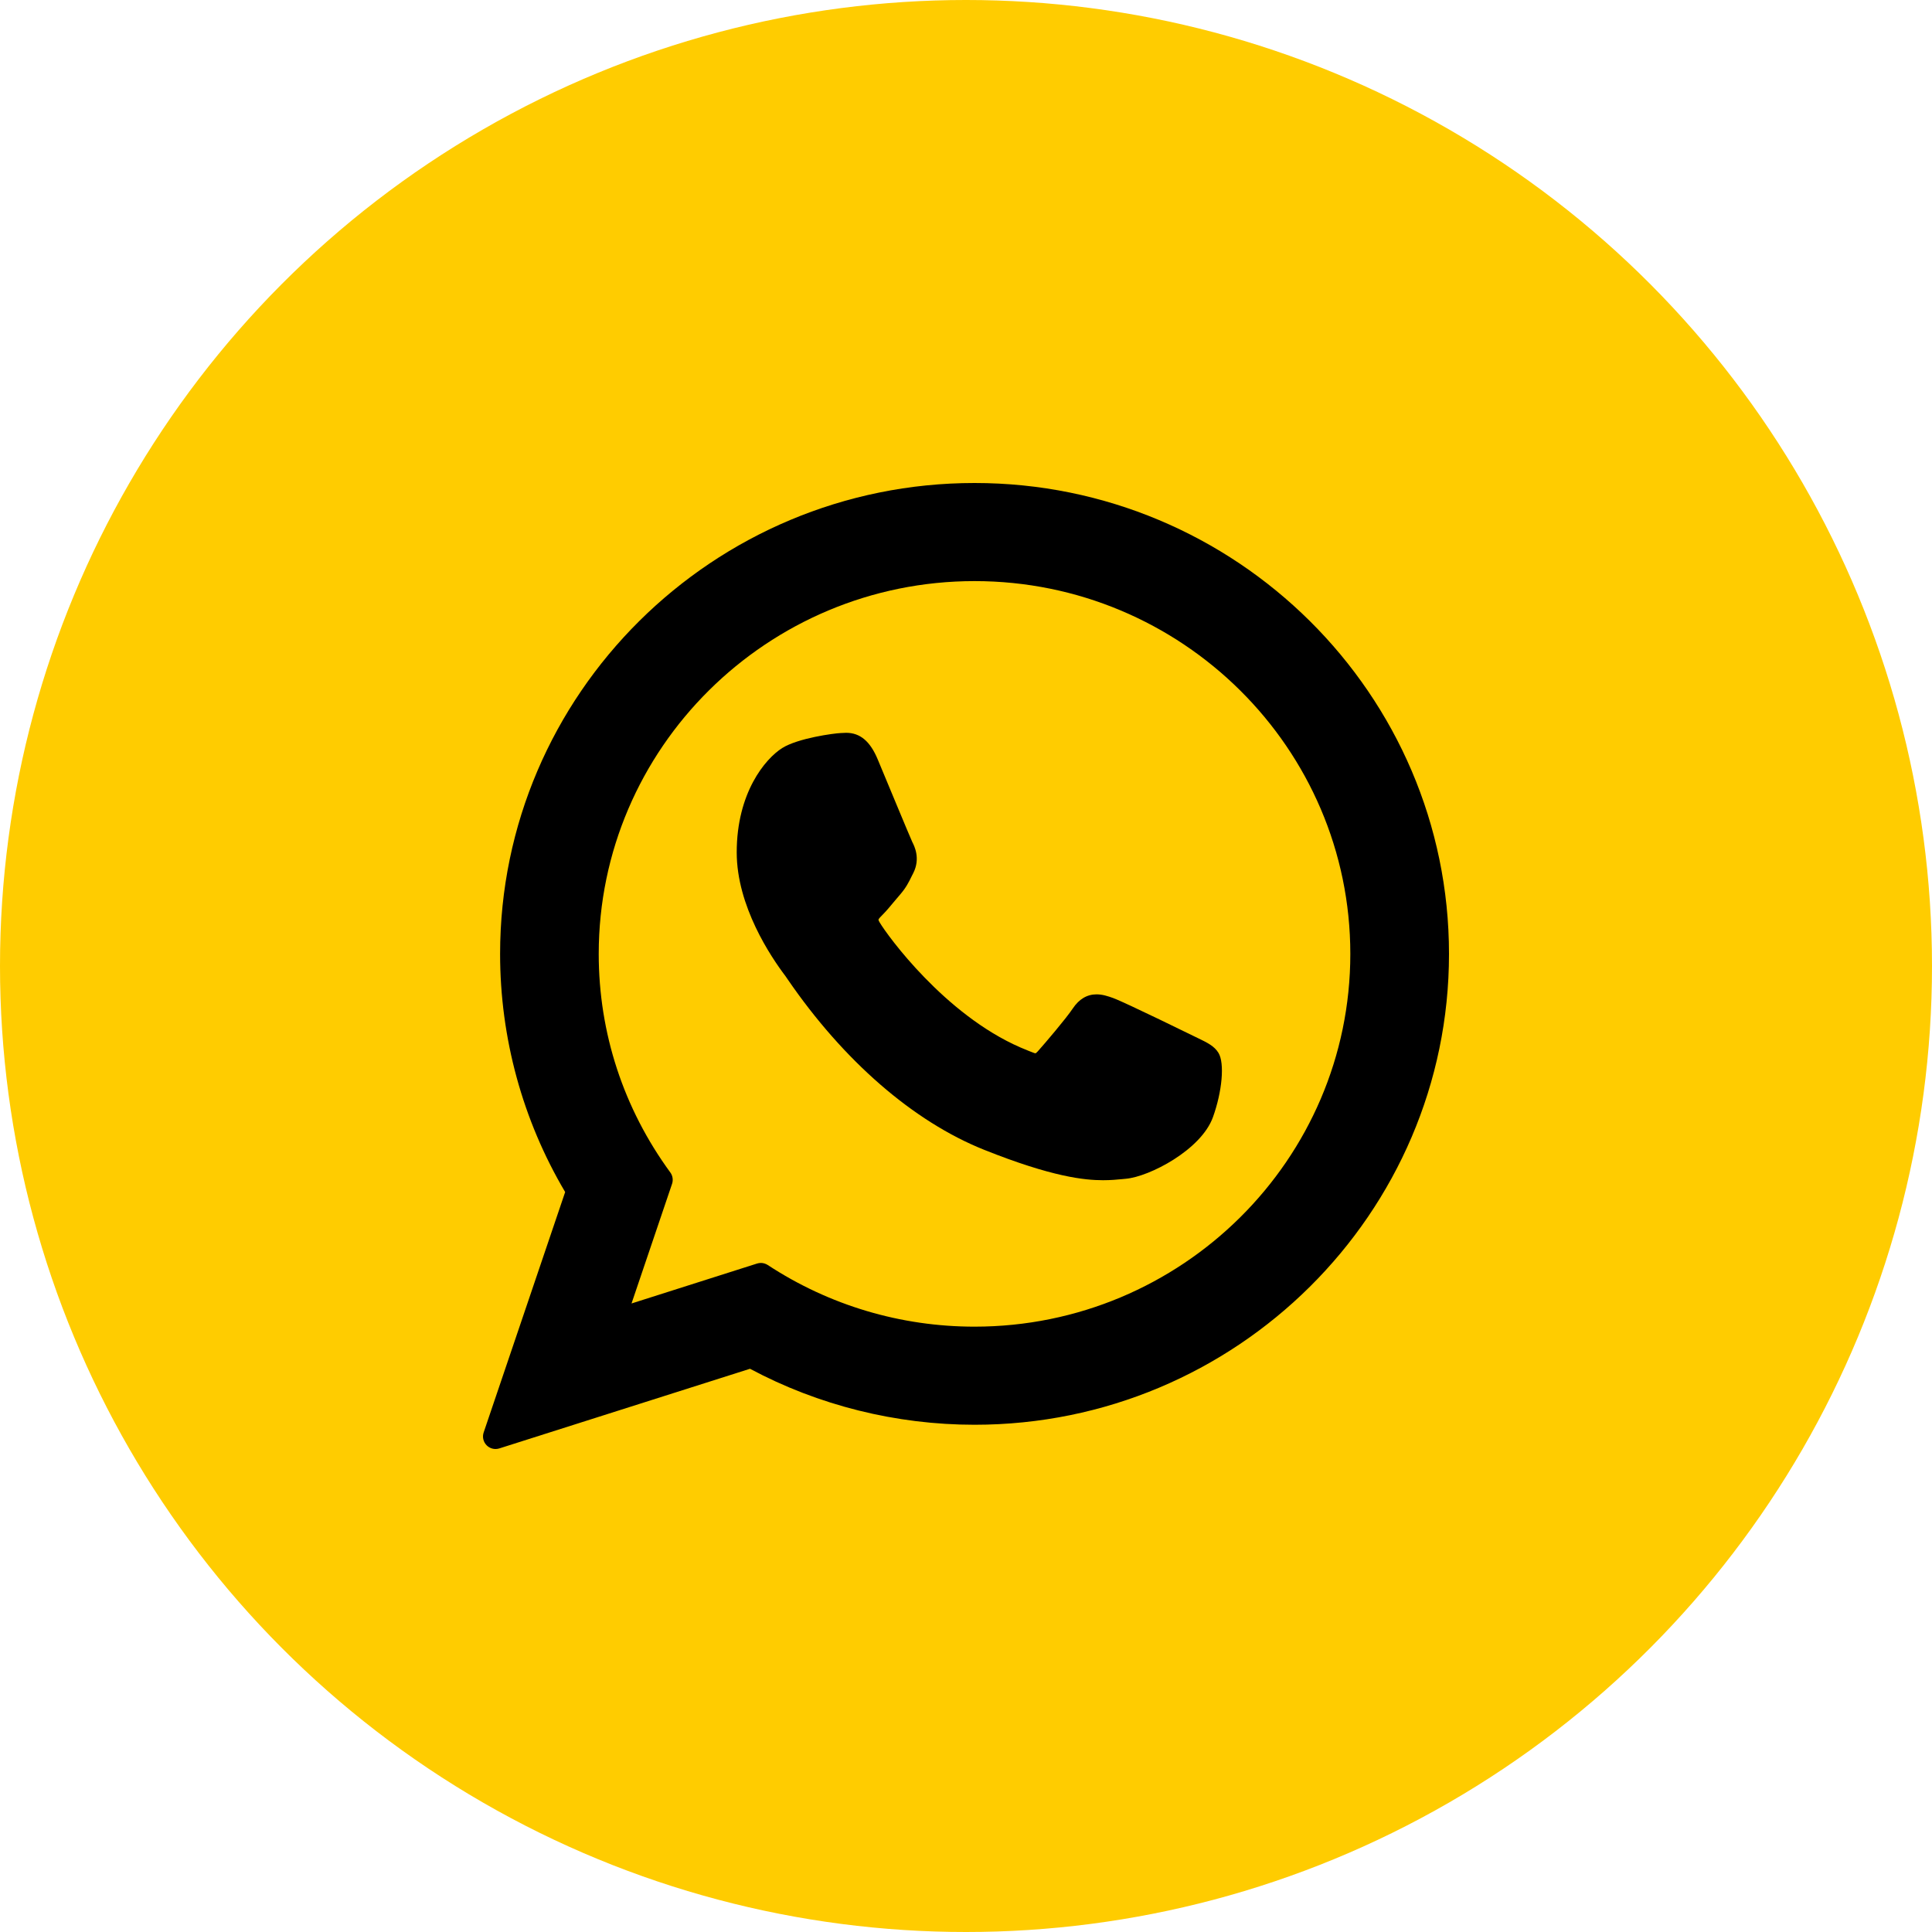 <svg width="40" height="40" viewBox="0 0 40 40" fill="none" xmlns="http://www.w3.org/2000/svg">
<circle cx="20" cy="20" r="20" fill="#FFCC00"/>
<path d="M24.799 21.492C24.76 21.474 23.302 20.756 23.043 20.662C22.937 20.624 22.824 20.587 22.703 20.587C22.506 20.587 22.341 20.685 22.212 20.878C22.067 21.095 21.626 21.61 21.489 21.764C21.472 21.784 21.447 21.808 21.433 21.808C21.42 21.808 21.194 21.716 21.126 21.686C19.562 21.006 18.375 19.373 18.212 19.097C18.189 19.058 18.188 19.04 18.187 19.04C18.193 19.019 18.246 18.966 18.273 18.939C18.352 18.86 18.438 18.756 18.521 18.656C18.561 18.609 18.6 18.561 18.639 18.517C18.76 18.376 18.814 18.267 18.876 18.14L18.909 18.075C19.061 17.773 18.931 17.517 18.889 17.435C18.854 17.366 18.239 15.88 18.173 15.724C18.016 15.347 17.808 15.172 17.519 15.172C17.492 15.172 17.519 15.172 17.406 15.177C17.269 15.182 16.524 15.281 16.194 15.488C15.844 15.709 15.253 16.412 15.253 17.648C15.253 18.76 15.959 19.81 16.262 20.209C16.269 20.219 16.283 20.24 16.303 20.269C17.464 21.964 18.91 23.22 20.377 23.806C21.789 24.37 22.458 24.435 22.838 24.435H22.838C22.998 24.435 23.125 24.423 23.238 24.412L23.31 24.405C23.798 24.362 24.87 23.806 25.113 23.129C25.305 22.595 25.356 22.012 25.228 21.8C25.141 21.656 24.99 21.584 24.799 21.492Z" fill="black"/>
<path d="M20.177 10C14.761 10 10.354 14.374 10.354 19.75C10.354 21.488 10.819 23.19 11.701 24.68L10.014 29.657C9.982 29.75 10.006 29.852 10.074 29.922C10.124 29.973 10.191 30 10.26 30C10.286 30 10.312 29.996 10.338 29.988L15.528 28.339C16.948 29.098 18.553 29.498 20.178 29.498C25.594 29.498 30 25.125 30 19.75C30 14.374 25.594 10 20.177 10ZM20.177 27.467C18.649 27.467 17.169 27.026 15.896 26.191C15.853 26.163 15.803 26.148 15.754 26.148C15.727 26.148 15.701 26.152 15.675 26.16L13.075 26.987L13.914 24.511C13.941 24.431 13.928 24.342 13.878 24.274C12.909 22.95 12.396 21.385 12.396 19.75C12.396 15.493 15.887 12.031 20.177 12.031C24.467 12.031 27.957 15.493 27.957 19.75C27.957 24.005 24.468 27.467 20.177 27.467Z" fill="black"/>
</svg>
